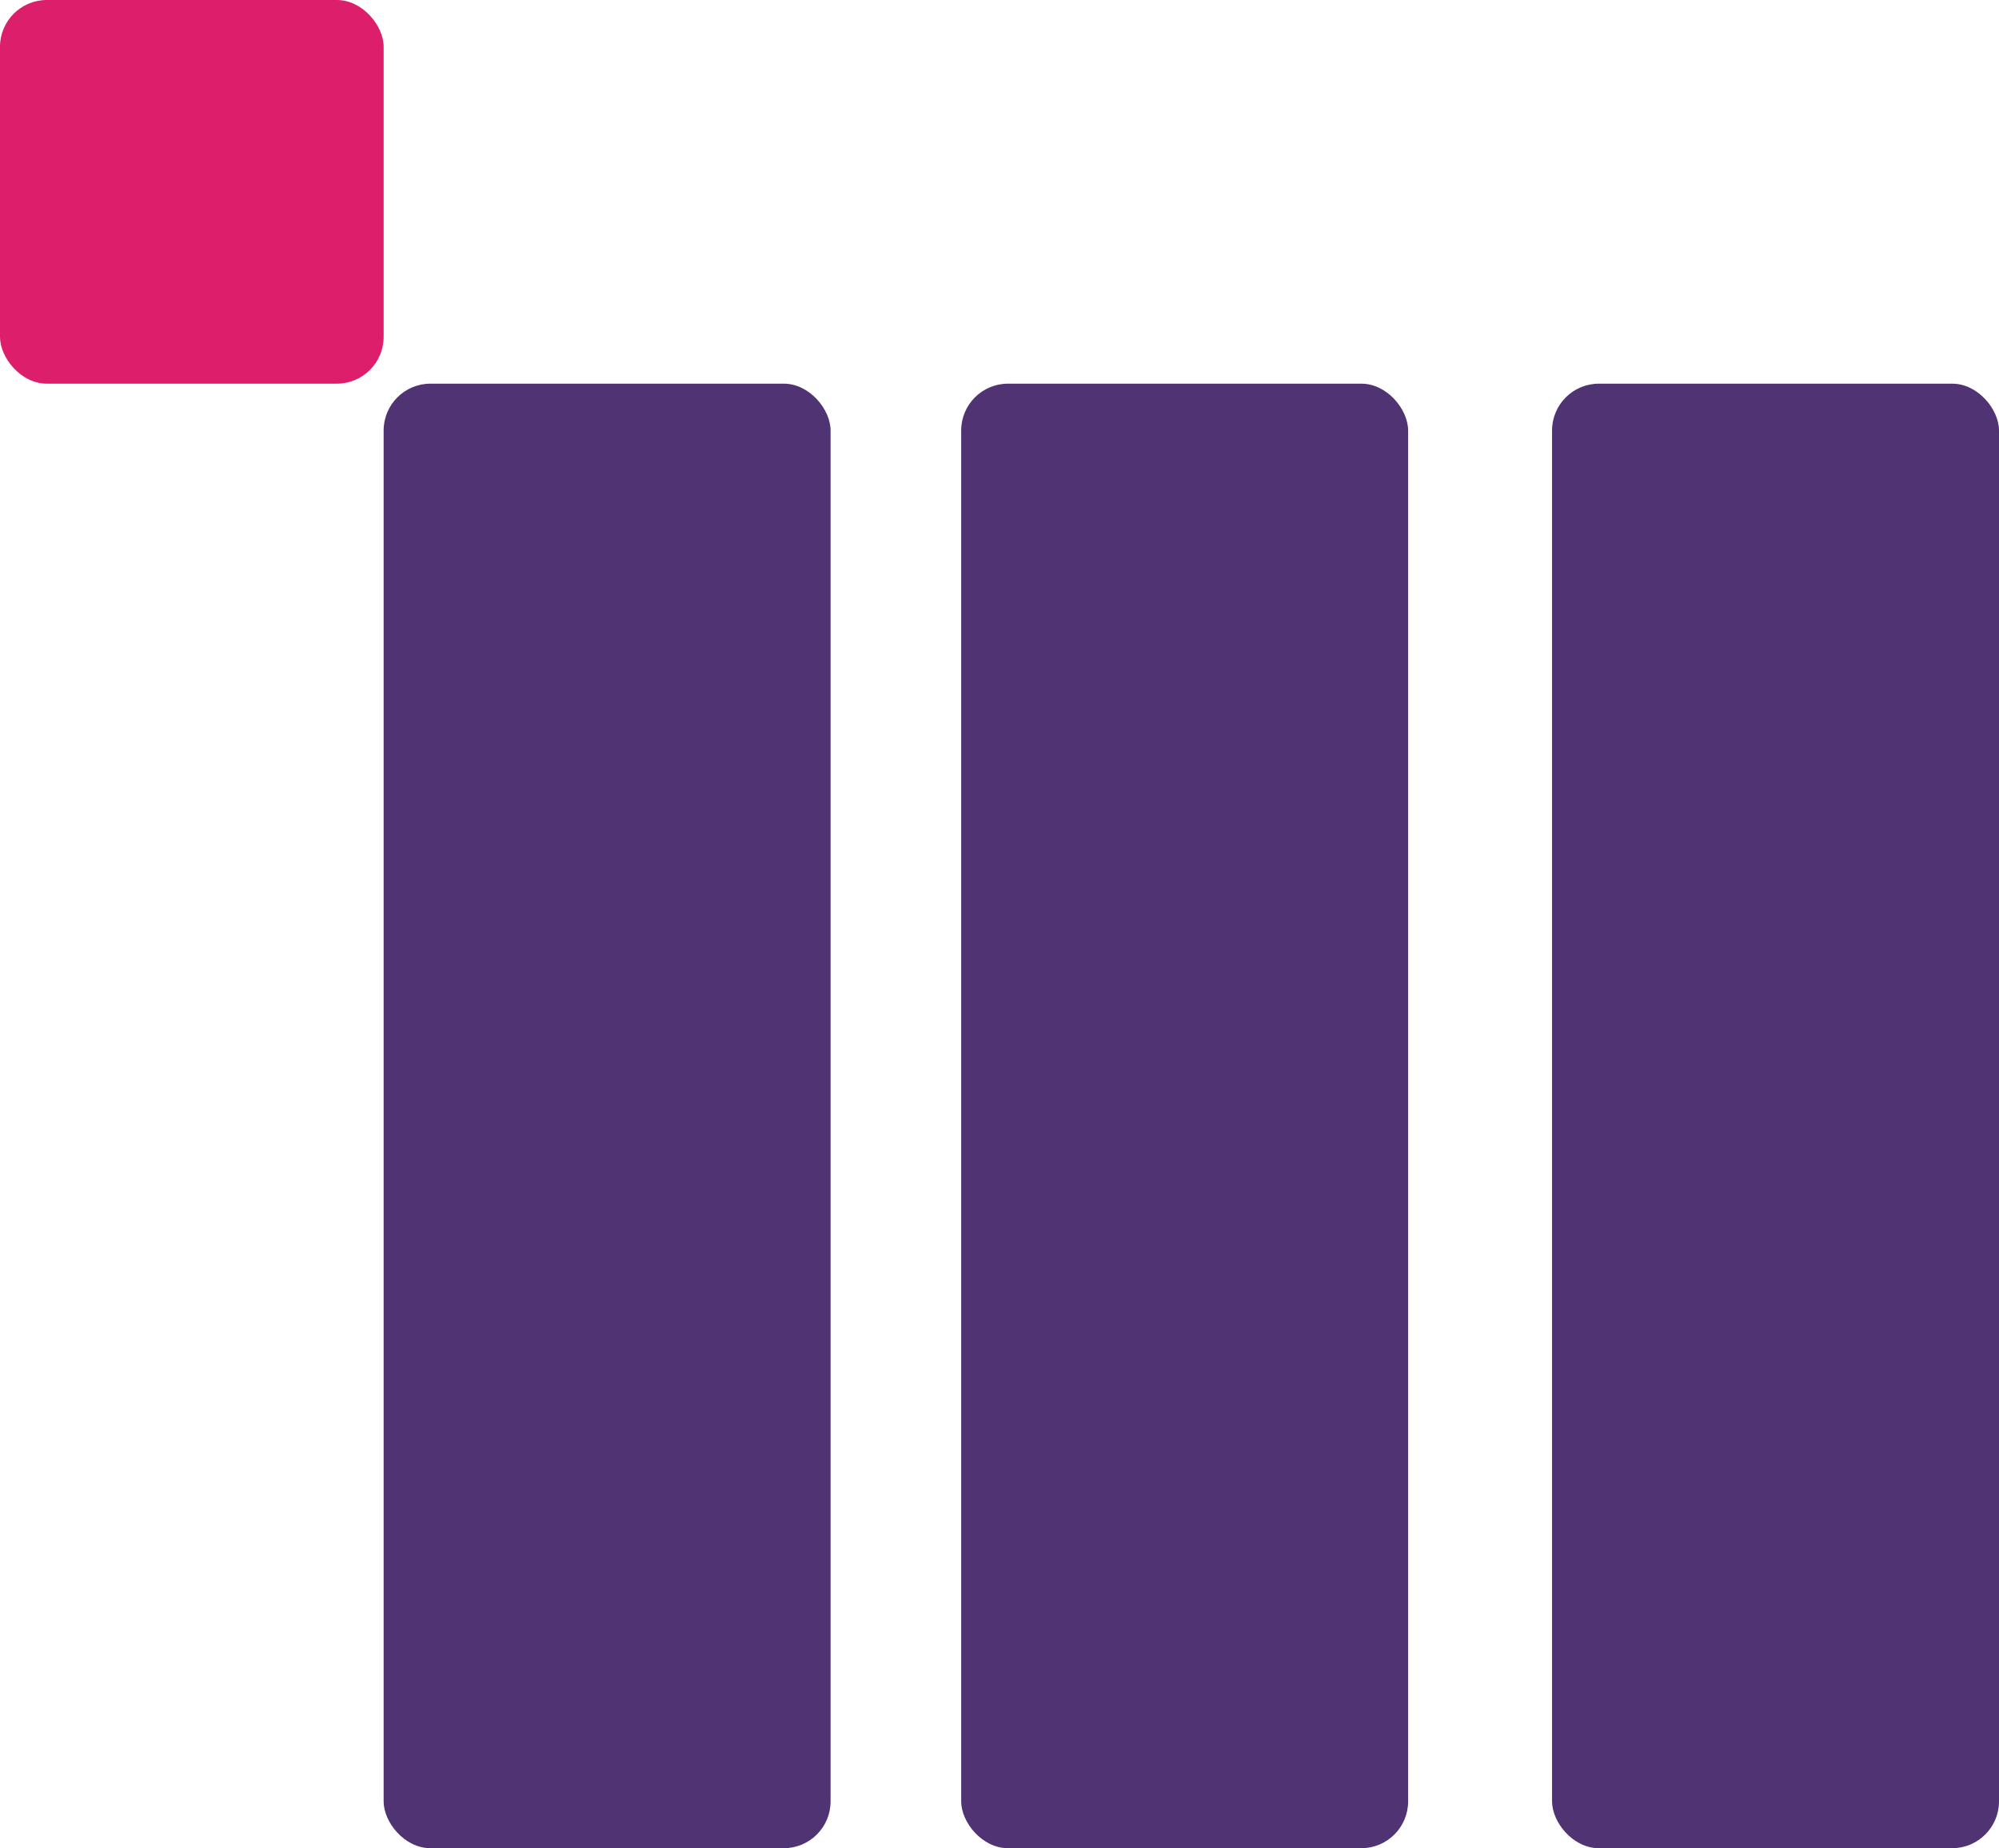 <svg xmlns="http://www.w3.org/2000/svg" viewBox="0 0 120 110.94"><defs><style>.cls-1{fill:#503372;}.cls-2{fill:#dd1e6a;}</style></defs><title>mindGames</title><g id="Layer_2" data-name="Layer 2"><g id="Layer_1-2" data-name="Layer 1"><rect class="cls-1" x="23.03" y="23.03" width="26.83" height="87.91" rx="2.81" ry="2.81"/><rect class="cls-1" x="57.7" y="23.03" width="26.83" height="87.91" rx="2.81" ry="2.81"/><rect class="cls-1" x="93.17" y="23.03" width="26.83" height="87.91" rx="2.81" ry="2.81"/><rect class="cls-2" width="23.03" height="23.03" rx="2.81" ry="2.81"/></g></g></svg>